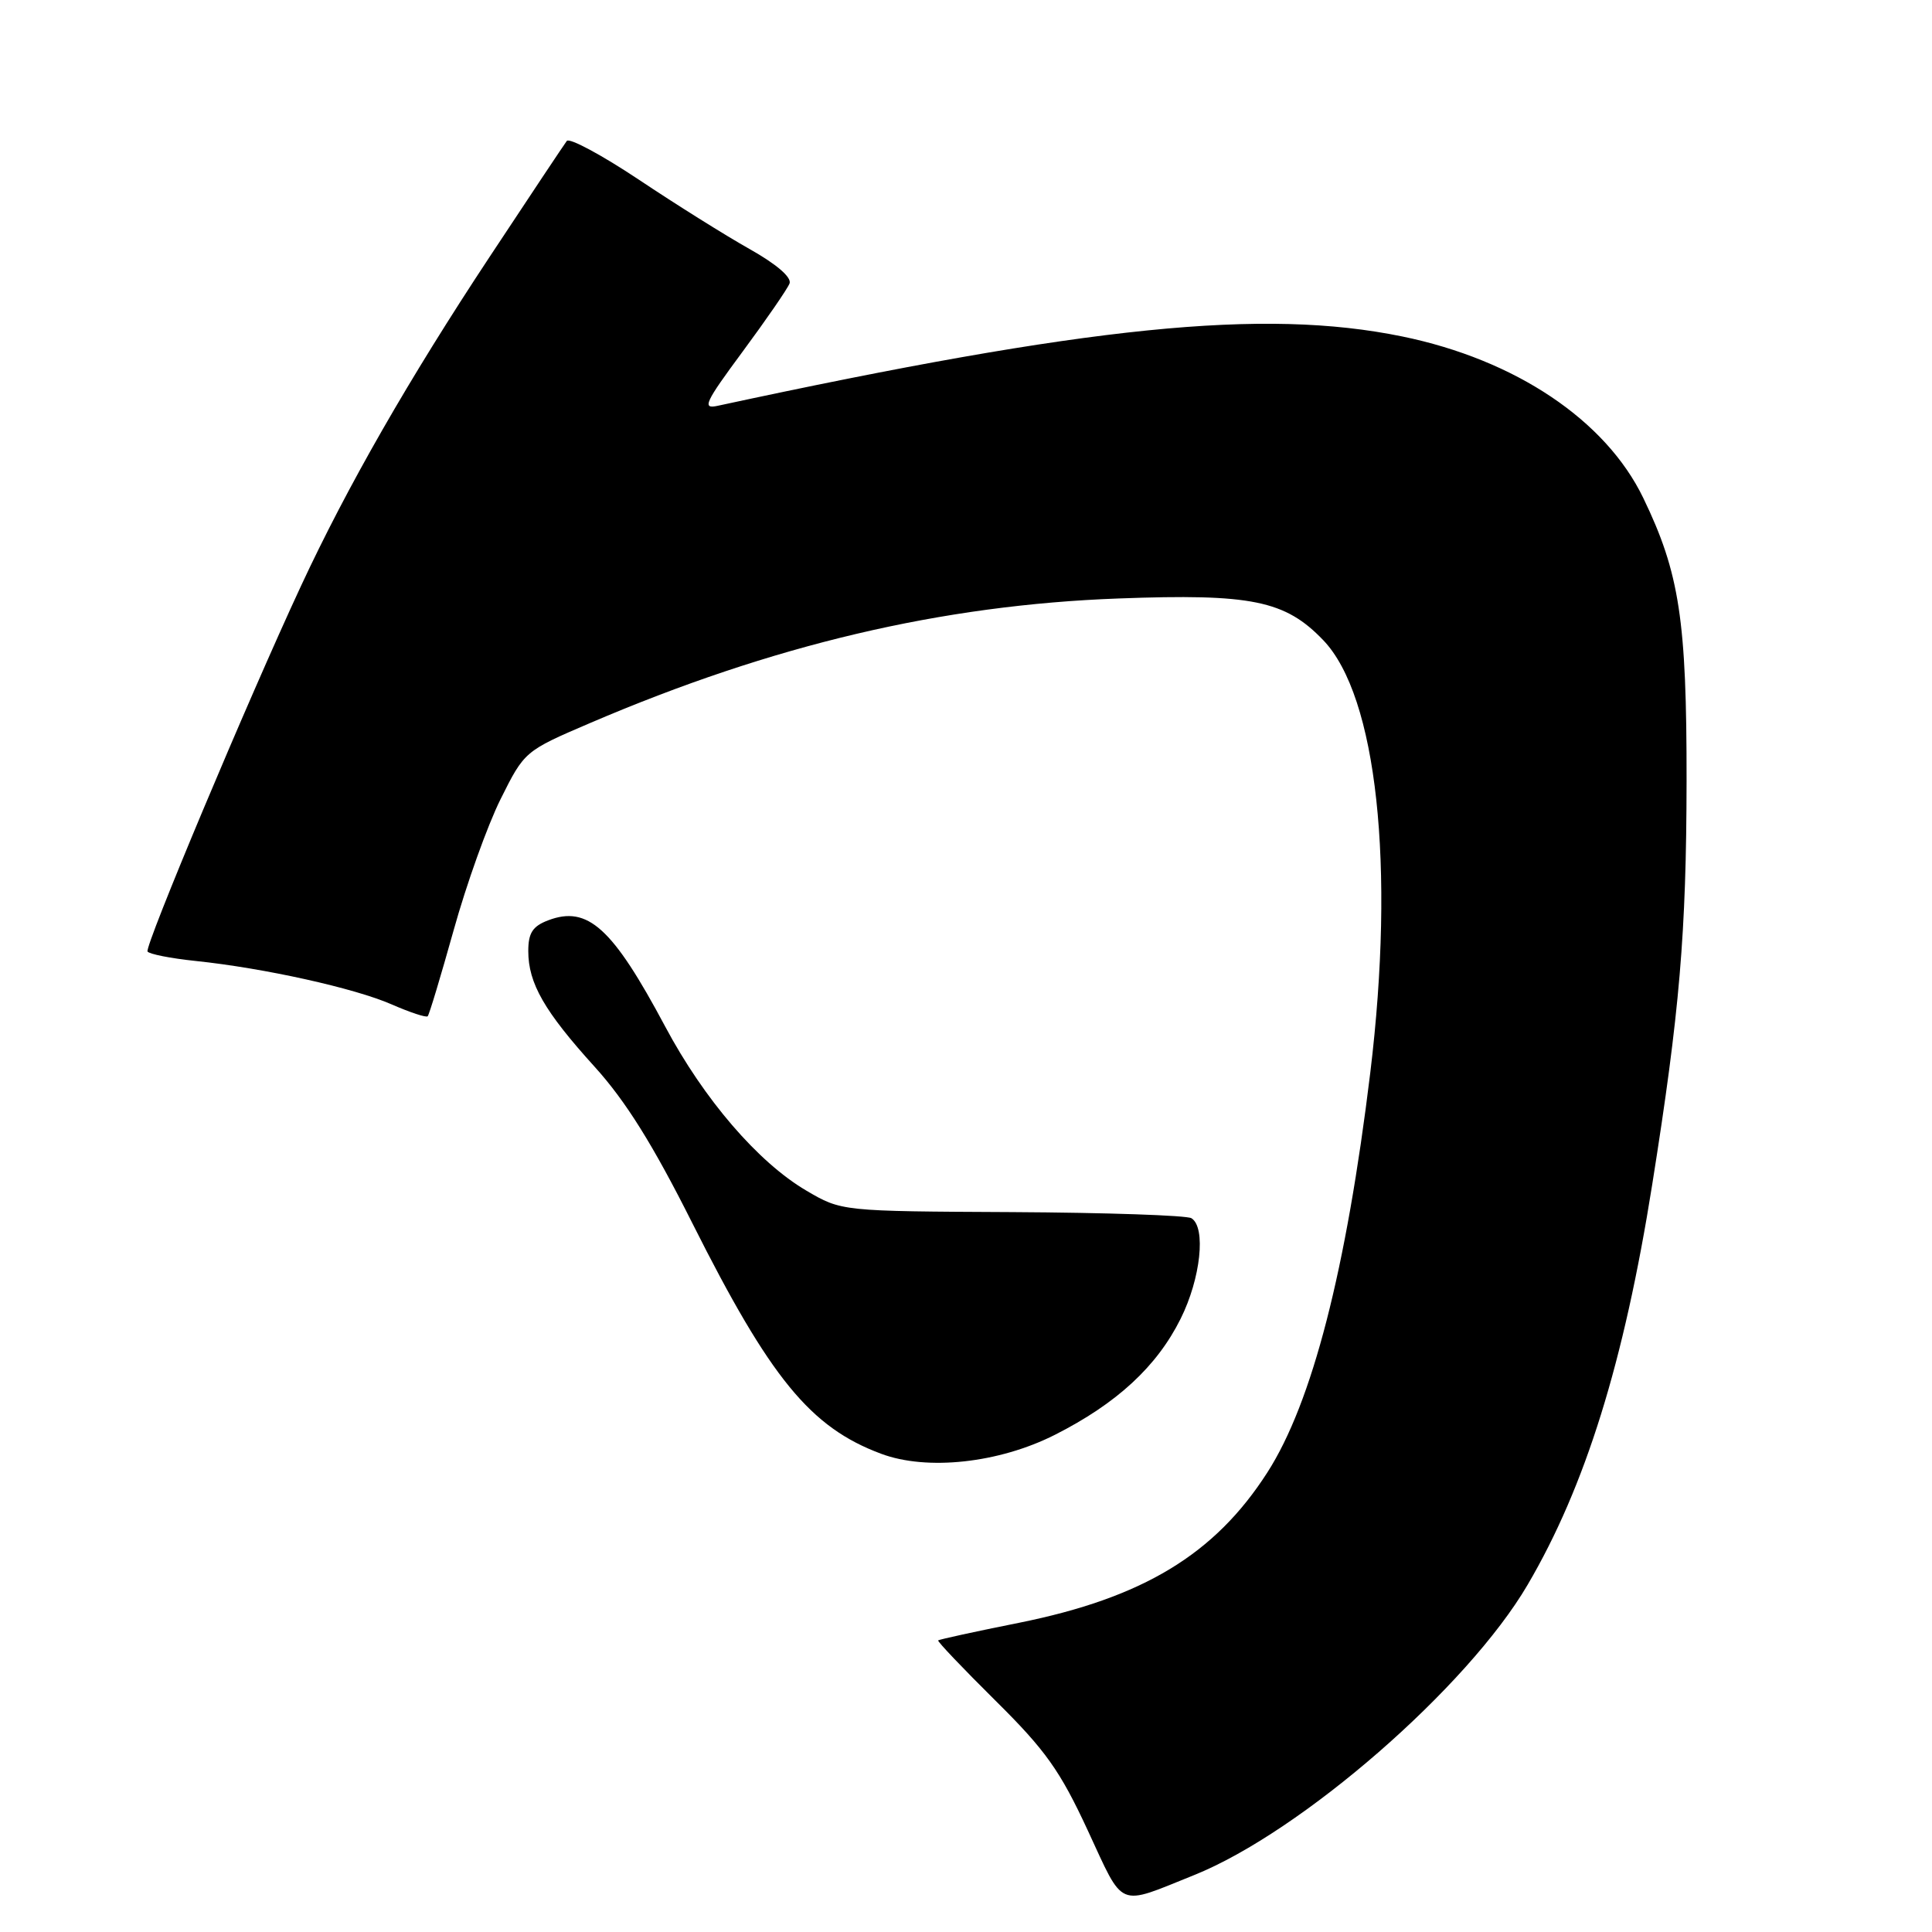 <?xml version="1.0" encoding="UTF-8" standalone="no"?>
<!DOCTYPE svg PUBLIC "-//W3C//DTD SVG 1.1//EN" "http://www.w3.org/Graphics/SVG/1.1/DTD/svg11.dtd" >
<svg xmlns="http://www.w3.org/2000/svg" xmlns:xlink="http://www.w3.org/1999/xlink" version="1.1" viewBox="0 0 256 256">
 <g >
 <path fill="currentColor"
d=" M 158.20 248.47 C 172.41 242.77 194.46 223.58 202.42 209.99 C 210.07 196.95 215.19 180.49 218.92 157.00 C 222.57 134.05 223.45 123.65 223.48 103.50 C 223.50 82.19 222.55 75.94 217.75 66.00 C 212.78 55.69 200.81 47.66 185.79 44.58 C 167.44 40.82 144.29 43.16 95.10 53.77 C 92.99 54.23 93.38 53.38 98.41 46.58 C 101.55 42.33 104.34 38.28 104.62 37.56 C 104.92 36.75 102.90 35.01 99.31 32.99 C 96.11 31.19 89.50 27.05 84.61 23.78 C 79.71 20.52 75.43 18.22 75.10 18.68 C 74.76 19.13 70.17 26.02 64.90 34.00 C 54.19 50.20 46.03 64.43 39.88 77.65 C 32.84 92.77 19.14 125.41 19.55 126.08 C 19.76 126.42 22.62 126.99 25.90 127.33 C 35.02 128.28 47.00 130.94 51.90 133.09 C 54.33 134.15 56.47 134.86 56.67 134.66 C 56.87 134.47 58.41 129.33 60.11 123.26 C 61.80 117.18 64.60 109.35 66.34 105.87 C 69.49 99.55 69.54 99.51 78.18 95.81 C 102.38 85.44 124.79 80.16 148.24 79.30 C 165.82 78.65 170.29 79.56 175.34 84.83 C 182.45 92.25 184.89 114.74 181.57 142.13 C 178.39 168.28 173.87 185.86 167.93 195.11 C 160.96 205.97 151.45 211.72 135.02 215.03 C 129.25 216.18 124.43 217.24 124.31 217.36 C 124.18 217.49 127.61 221.09 131.93 225.37 C 138.55 231.92 140.47 234.63 144.14 242.55 C 149.01 253.04 147.94 252.59 158.20 248.47 Z  M 139.78 190.12 C 147.98 185.97 153.29 181.07 156.44 174.74 C 159.10 169.41 159.83 162.63 157.87 161.42 C 157.25 161.04 146.57 160.68 134.12 160.61 C 111.50 160.50 111.50 160.50 106.84 157.76 C 100.45 154.01 93.27 145.65 88.14 136.02 C 81.16 122.93 77.88 119.95 72.63 121.95 C 70.58 122.73 70.00 123.62 70.00 126.02 C 70.00 130.29 72.13 134.00 78.79 141.35 C 82.91 145.90 86.51 151.66 91.74 162.08 C 102.08 182.66 107.38 189.14 116.75 192.63 C 122.84 194.91 132.37 193.87 139.78 190.12 Z "/>
</g>
</svg>